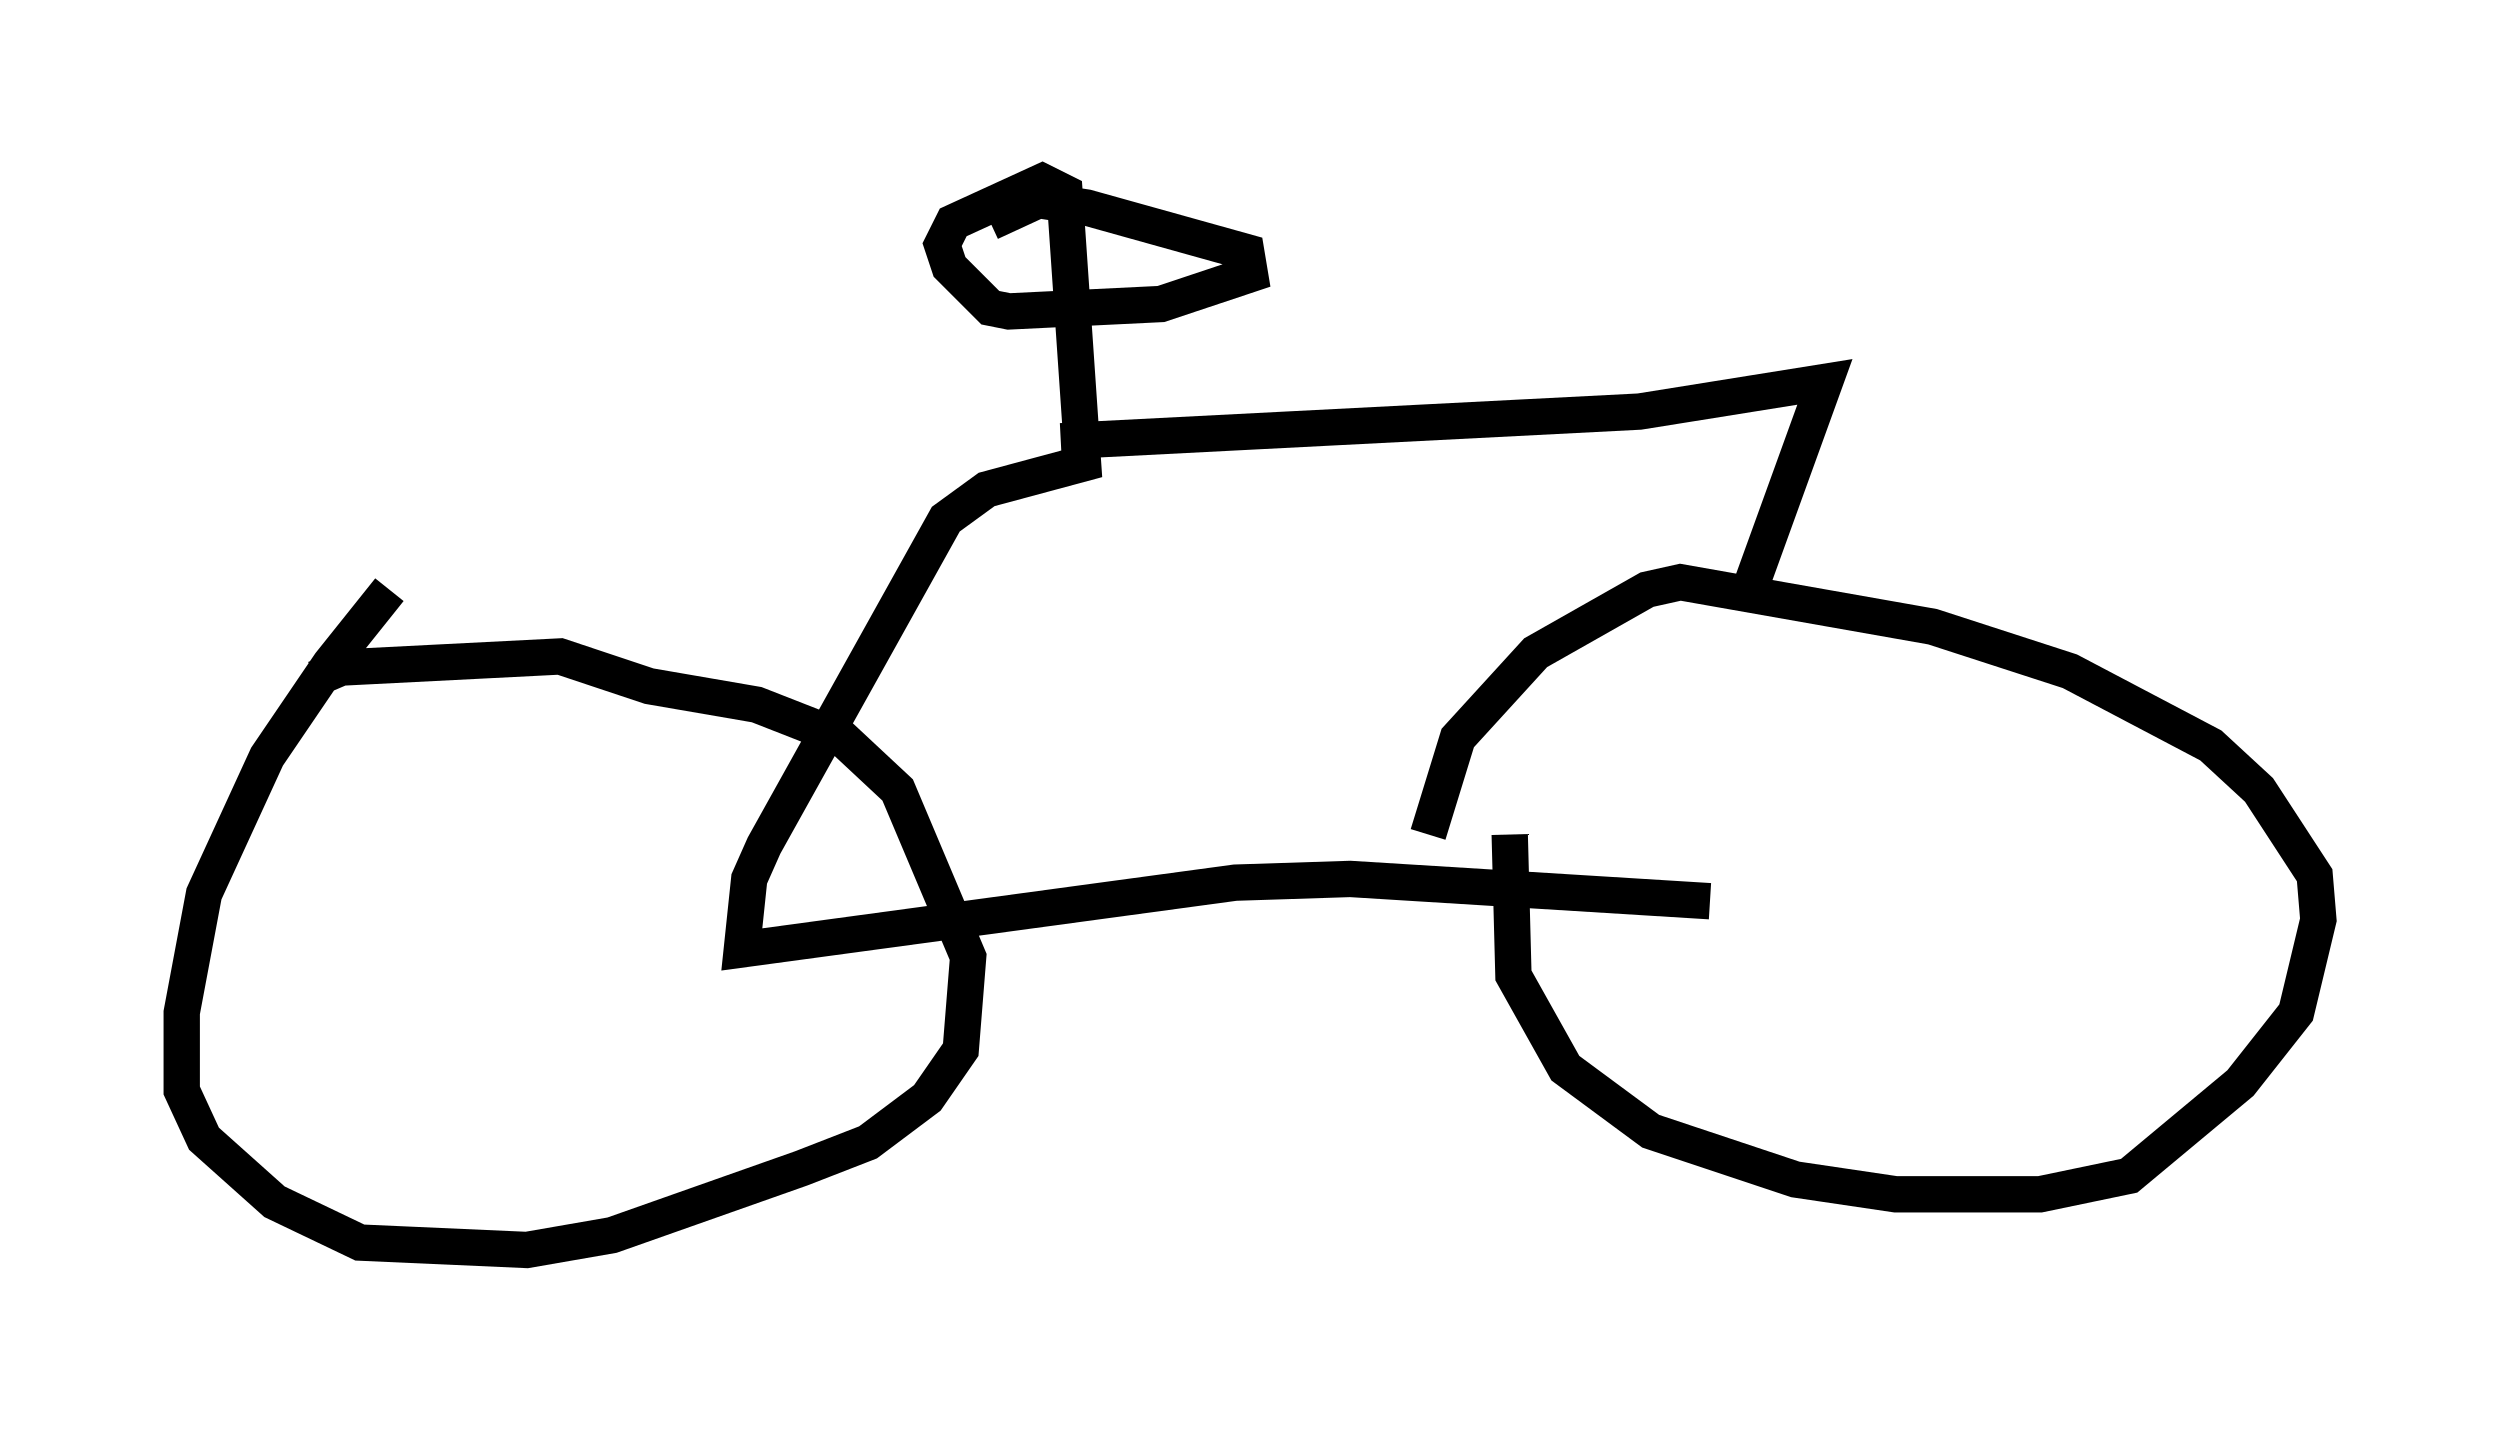 <?xml version="1.0" encoding="utf-8" ?>
<svg baseProfile="full" height="39.4" version="1.1" width="68.801" xmlns="http://www.w3.org/2000/svg" xmlns:ev="http://www.w3.org/2001/xml-events" xmlns:xlink="http://www.w3.org/1999/xlink"><defs /><rect fill="white" height="39.4" width="68.801" x="0" y="0" /><path d="M12.35, 15.004 m-1.633, 1.225 l-1.633, 2.042 -1.735, 2.552 l-1.735, 3.777 -0.613, 3.267 l0.0, 2.144 0.613, 1.327 l1.94, 1.735 2.348, 1.123 l4.594, 0.204 2.348, -0.408 l5.206, -1.838 1.838, -0.715 l1.633, -1.225 0.919, -1.327 l0.204, -2.552 -1.94, -4.594 l-1.531, -1.429 -2.348, -0.919 l-2.96, -0.51 -2.45, -0.817 l-6.023, 0.306 -0.715, 0.306 m32.871, 4.288 l0.102, 3.879 1.429, 2.552 l2.348, 1.735 3.981, 1.327 l2.756, 0.408 3.981, 0.0 l2.45, -0.51 3.063, -2.552 l1.531, -1.94 0.613, -2.552 l-0.102, -1.225 -1.531, -2.348 l-1.327, -1.225 -3.879, -2.042 l-3.777, -1.225 -6.942, -1.225 l-0.919, 0.204 -3.063, 1.735 l-2.144, 2.348 -0.817, 2.654 m7.758, 1.838 l-9.902, -0.613 -3.165, 0.102 l-13.577, 1.838 0.204, -1.94 l0.408, -0.919 5.002, -8.983 l1.123, -0.817 2.654, -0.715 l-0.51, -7.452 -0.613, -0.306 l-2.45, 1.123 -0.306, 0.613 l0.204, 0.613 1.123, 1.123 l0.51, 0.102 4.185, -0.204 l2.45, -0.817 -0.102, -0.613 l-4.39, -1.225 -1.327, -0.204 l-1.327, 0.613 m1.94, 6.023 l15.925, -0.817 5.104, -0.817 l-2.144, 5.921 " fill="none" stroke="black" stroke-width="1" /></svg>